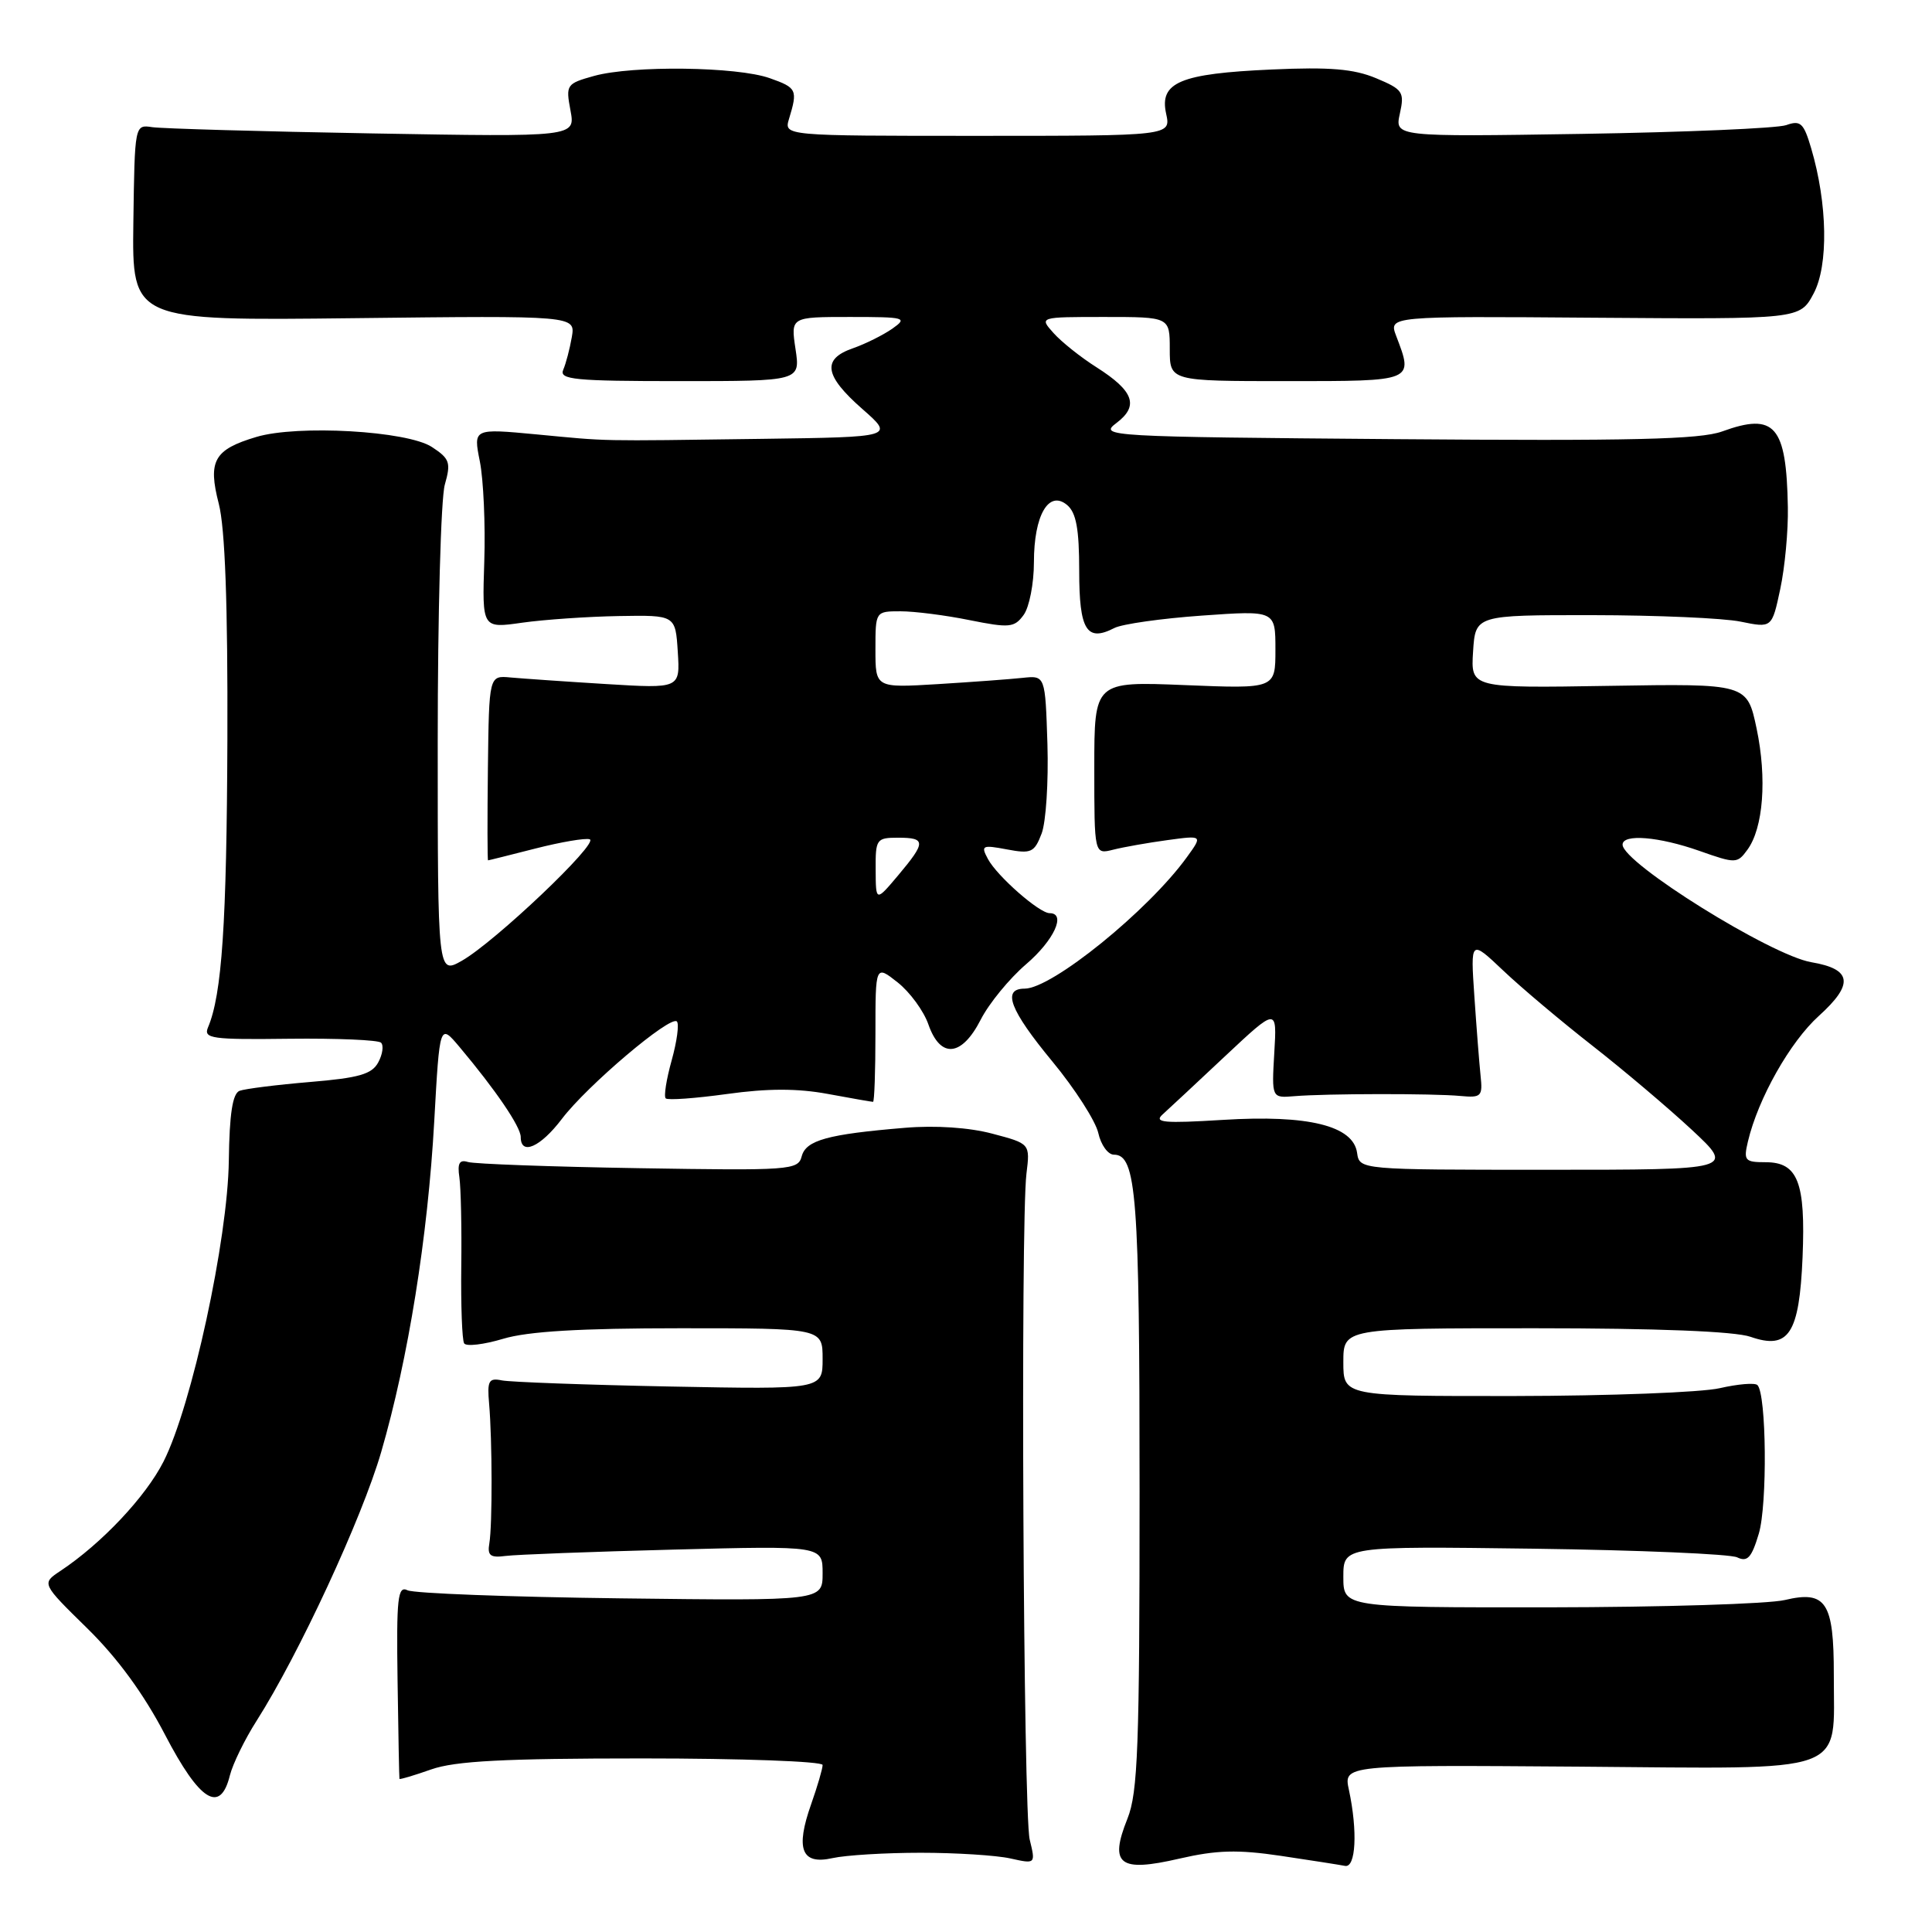 <?xml version="1.0" encoding="UTF-8" standalone="no"?>
<!DOCTYPE svg PUBLIC "-//W3C//DTD SVG 1.1//EN" "http://www.w3.org/Graphics/SVG/1.1/DTD/svg11.dtd" >
<svg xmlns="http://www.w3.org/2000/svg" xmlns:xlink="http://www.w3.org/1999/xlink" version="1.1" viewBox="0 0 256 256">
 <g >
 <path fill="currentColor"
d=" M 169.72 245.91 C 173.69 246.50 177.51 247.10 178.22 247.24 C 179.66 247.53 179.91 242.64 178.74 237.18 C 178.02 233.86 178.02 233.86 209.26 234.09 C 245.52 234.37 242.96 235.29 242.99 221.94 C 243.00 212.30 241.97 210.71 236.50 212.01 C 234.30 212.53 220.24 212.96 205.25 212.98 C 178.00 213.00 178.00 213.00 178.00 208.94 C 178.00 204.88 178.00 204.88 203.25 205.21 C 217.14 205.40 229.26 205.91 230.19 206.36 C 231.55 207.01 232.10 206.40 233.05 203.22 C 234.20 199.38 234.07 184.73 232.87 183.53 C 232.53 183.20 230.29 183.39 227.88 183.94 C 225.47 184.50 213.26 184.96 200.75 184.98 C 178.00 185.00 178.00 185.00 178.00 180.50 C 178.00 176.00 178.00 176.00 203.35 176.00 C 219.59 176.00 229.86 176.41 231.94 177.13 C 237.02 178.90 238.42 176.75 238.85 166.58 C 239.26 156.65 238.23 154.00 233.95 154.00 C 231.20 154.00 231.01 153.78 231.61 151.25 C 232.96 145.55 237.20 138.05 241.01 134.61 C 245.68 130.39 245.40 128.41 240.02 127.50 C 234.68 126.60 215.00 114.34 215.00 111.92 C 215.00 110.46 219.80 110.85 225.19 112.75 C 229.98 114.44 230.20 114.44 231.53 112.61 C 233.65 109.74 234.15 103.15 232.76 96.54 C 231.50 90.58 231.50 90.58 213.19 90.88 C 194.88 91.18 194.88 91.18 195.19 86.34 C 195.50 81.50 195.50 81.50 211.00 81.51 C 219.53 81.52 228.36 81.90 230.64 82.37 C 234.79 83.22 234.79 83.22 235.89 78.06 C 236.50 75.22 236.96 70.34 236.90 67.20 C 236.71 56.39 235.18 54.63 228.19 57.17 C 225.28 58.23 216.16 58.44 185.01 58.19 C 146.67 57.88 145.59 57.82 147.92 56.06 C 150.95 53.78 150.25 51.82 145.30 48.67 C 143.21 47.35 140.64 45.30 139.60 44.13 C 137.69 42.00 137.69 42.00 146.35 42.00 C 155.00 42.00 155.00 42.00 155.00 46.25 C 155.00 50.50 155.00 50.50 170.50 50.50 C 187.46 50.50 187.31 50.57 185.00 44.51 C 184.01 41.89 184.01 41.89 211.25 42.10 C 238.50 42.30 238.50 42.30 240.31 38.90 C 242.30 35.18 242.16 26.98 239.99 19.65 C 239.00 16.29 238.58 15.90 236.68 16.58 C 235.48 17.00 223.32 17.52 209.66 17.74 C 184.81 18.13 184.81 18.13 185.49 15.05 C 186.12 12.19 185.89 11.85 182.33 10.36 C 179.38 9.13 176.20 8.86 168.50 9.21 C 156.36 9.75 153.60 10.91 154.52 15.07 C 155.16 18.00 155.16 18.00 129.51 18.00 C 103.87 18.00 103.87 18.00 104.55 15.75 C 105.72 11.90 105.59 11.63 102.00 10.36 C 97.67 8.82 83.82 8.65 78.72 10.06 C 75.06 11.08 74.95 11.23 75.59 14.63 C 76.25 18.15 76.25 18.15 49.38 17.68 C 34.59 17.42 21.45 17.04 20.17 16.85 C 17.85 16.50 17.85 16.50 17.67 29.50 C 17.50 42.50 17.50 42.50 46.88 42.16 C 76.25 41.82 76.25 41.82 75.77 44.66 C 75.50 46.22 74.99 48.17 74.63 49.00 C 74.07 50.30 76.14 50.50 90.01 50.50 C 106.05 50.50 106.05 50.50 105.41 46.25 C 104.77 42.00 104.77 42.00 112.61 42.00 C 119.97 42.00 120.31 42.09 118.24 43.55 C 117.02 44.40 114.67 45.57 113.01 46.15 C 108.89 47.58 109.22 49.76 114.25 54.18 C 118.50 57.91 118.50 57.91 101.00 58.15 C 78.78 58.45 80.91 58.49 71.10 57.56 C 62.71 56.77 62.71 56.77 63.58 61.13 C 64.06 63.53 64.33 69.50 64.17 74.38 C 63.88 83.27 63.88 83.27 69.19 82.51 C 72.11 82.10 77.88 81.70 82.00 81.63 C 89.50 81.50 89.50 81.50 89.81 86.37 C 90.12 91.24 90.12 91.24 80.31 90.64 C 74.91 90.31 69.22 89.91 67.65 89.77 C 64.80 89.50 64.80 89.50 64.65 101.75 C 64.57 108.49 64.58 114.00 64.67 114.00 C 64.76 114.00 67.59 113.29 70.96 112.43 C 74.33 111.57 77.56 111.02 78.14 111.21 C 79.44 111.65 65.56 124.83 61.19 127.31 C 58.00 129.11 58.00 129.11 58.00 98.30 C 58.00 81.35 58.42 66.02 58.94 64.22 C 59.77 61.30 59.60 60.78 57.23 59.23 C 53.97 57.09 39.42 56.26 33.96 57.90 C 28.36 59.57 27.52 61.06 28.99 66.75 C 29.82 69.97 30.19 80.03 30.13 98.00 C 30.04 122.35 29.41 131.79 27.56 136.14 C 26.94 137.62 28.05 137.77 38.34 137.64 C 44.66 137.57 50.12 137.80 50.49 138.16 C 50.86 138.53 50.70 139.70 50.12 140.77 C 49.28 142.34 47.56 142.83 41.07 143.37 C 36.66 143.74 32.46 144.27 31.74 144.54 C 30.82 144.90 30.40 147.59 30.32 153.77 C 30.19 164.23 25.40 186.31 21.67 193.66 C 19.30 198.34 13.45 204.54 8.00 208.16 C 5.50 209.82 5.50 209.82 11.56 215.76 C 15.57 219.69 19.06 224.47 21.86 229.85 C 26.46 238.69 29.19 240.40 30.46 235.25 C 30.84 233.74 32.43 230.47 34.01 228.00 C 39.59 219.23 47.96 201.18 50.51 192.40 C 54.09 180.09 56.69 163.88 57.54 148.56 C 58.26 135.61 58.26 135.61 60.88 138.72 C 65.69 144.44 69.00 149.31 69.00 150.66 C 69.00 153.16 71.61 152.01 74.46 148.25 C 77.82 143.83 88.83 134.50 89.69 135.35 C 90.01 135.68 89.70 137.99 89.00 140.50 C 88.30 143.01 87.94 145.27 88.21 145.54 C 88.47 145.81 92.13 145.54 96.34 144.96 C 101.71 144.21 105.68 144.21 109.68 144.95 C 112.81 145.53 115.51 146.00 115.68 146.00 C 115.86 146.00 116.00 141.92 116.00 136.92 C 116.00 127.85 116.00 127.85 118.94 130.17 C 120.56 131.45 122.40 133.96 123.02 135.75 C 124.61 140.30 127.43 140.04 129.95 135.11 C 131.04 132.97 133.75 129.66 135.97 127.76 C 139.66 124.60 141.32 121.00 139.08 121.00 C 137.71 121.00 132.12 116.09 130.91 113.83 C 129.94 112.03 130.13 111.93 133.42 112.55 C 136.64 113.16 137.06 112.96 138.02 110.45 C 138.60 108.93 138.94 103.59 138.79 98.59 C 138.50 89.50 138.50 89.50 135.50 89.82 C 133.85 90.00 128.79 90.37 124.25 90.65 C 116.00 91.15 116.00 91.15 116.00 86.07 C 116.00 81.00 116.00 81.00 119.33 81.00 C 121.17 81.00 125.28 81.52 128.47 82.17 C 133.76 83.23 134.41 83.17 135.64 81.48 C 136.39 80.45 137.00 77.31 137.00 74.50 C 137.00 68.27 138.96 64.89 141.39 66.91 C 142.60 67.92 143.00 70.07 143.00 75.65 C 143.00 83.51 143.99 85.11 147.67 83.21 C 148.68 82.69 153.89 81.95 159.25 81.57 C 169.00 80.88 169.00 80.88 169.00 86.08 C 169.00 91.27 169.00 91.27 157.00 90.78 C 145.00 90.29 145.00 90.29 145.00 101.75 C 145.00 113.22 145.00 113.22 147.50 112.59 C 148.88 112.24 152.11 111.67 154.68 111.32 C 159.37 110.68 159.37 110.68 157.26 113.59 C 152.15 120.66 139.39 131.00 135.77 131.00 C 132.73 131.00 133.80 133.82 139.45 140.66 C 142.45 144.29 145.18 148.56 145.53 150.13 C 145.88 151.71 146.81 153.00 147.60 153.00 C 150.59 153.00 151.00 158.44 151.00 197.54 C 151.00 231.48 150.78 237.52 149.39 240.99 C 146.95 247.08 148.31 248.12 156.26 246.28 C 161.22 245.14 163.98 245.06 169.72 245.91 Z  M 122.00 245.50 C 126.67 245.50 132.01 245.84 133.86 246.25 C 137.23 247.00 137.23 247.00 136.44 243.75 C 135.59 240.23 135.21 162.05 136.01 155.52 C 136.50 151.54 136.50 151.54 131.50 150.22 C 128.44 149.40 123.95 149.10 119.92 149.44 C 109.68 150.29 106.79 151.08 106.23 153.22 C 105.75 155.05 104.74 155.12 84.62 154.79 C 73.00 154.60 62.83 154.23 62.00 153.97 C 60.88 153.62 60.59 154.14 60.87 156.00 C 61.07 157.38 61.19 162.71 61.12 167.85 C 61.06 173.00 61.23 177.56 61.50 178.00 C 61.77 178.44 64.09 178.17 66.66 177.40 C 69.94 176.41 76.88 176.00 90.16 176.00 C 109.00 176.00 109.00 176.00 109.00 180.06 C 109.00 184.11 109.00 184.11 88.75 183.72 C 77.61 183.50 67.60 183.13 66.50 182.91 C 64.76 182.55 64.54 182.96 64.81 186.00 C 65.23 190.85 65.25 202.09 64.84 204.50 C 64.56 206.12 64.97 206.44 67.00 206.17 C 68.38 205.99 78.39 205.61 89.25 205.33 C 109.00 204.82 109.00 204.82 109.00 208.47 C 109.00 212.12 109.00 212.12 82.25 211.79 C 67.54 211.61 54.83 211.13 54.00 210.72 C 52.70 210.08 52.52 211.70 52.68 222.74 C 52.78 229.76 52.89 235.59 52.93 235.71 C 52.97 235.82 54.86 235.26 57.13 234.46 C 60.30 233.34 66.78 233.00 85.13 233.00 C 98.26 233.00 109.00 233.39 109.00 233.87 C 109.00 234.36 108.32 236.68 107.49 239.04 C 105.37 245.03 106.20 247.13 110.31 246.21 C 112.06 245.82 117.33 245.50 122.00 245.50 Z  M 179.82 152.75 C 179.31 149.16 173.33 147.69 162.05 148.39 C 154.24 148.87 152.85 148.75 154.05 147.67 C 154.85 146.95 158.58 143.47 162.35 139.93 C 169.21 133.50 169.21 133.50 168.85 139.50 C 168.50 145.50 168.50 145.50 171.50 145.25 C 175.70 144.90 189.89 144.88 193.50 145.22 C 196.29 145.48 196.48 145.29 196.18 142.50 C 196.01 140.85 195.64 136.12 195.36 132.00 C 194.85 124.50 194.85 124.50 199.18 128.60 C 201.55 130.85 206.88 135.34 211.00 138.56 C 215.12 141.78 221.05 146.80 224.18 149.71 C 229.85 155.00 229.85 155.00 205.00 155.00 C 180.14 155.00 180.14 155.00 179.82 152.75 Z  M 116.03 115.25 C 116.00 111.19 116.13 111.00 119.00 111.00 C 122.71 111.00 122.71 111.59 119.00 116.00 C 116.05 119.50 116.05 119.50 116.03 115.25 Z "/>
</g>
</svg>